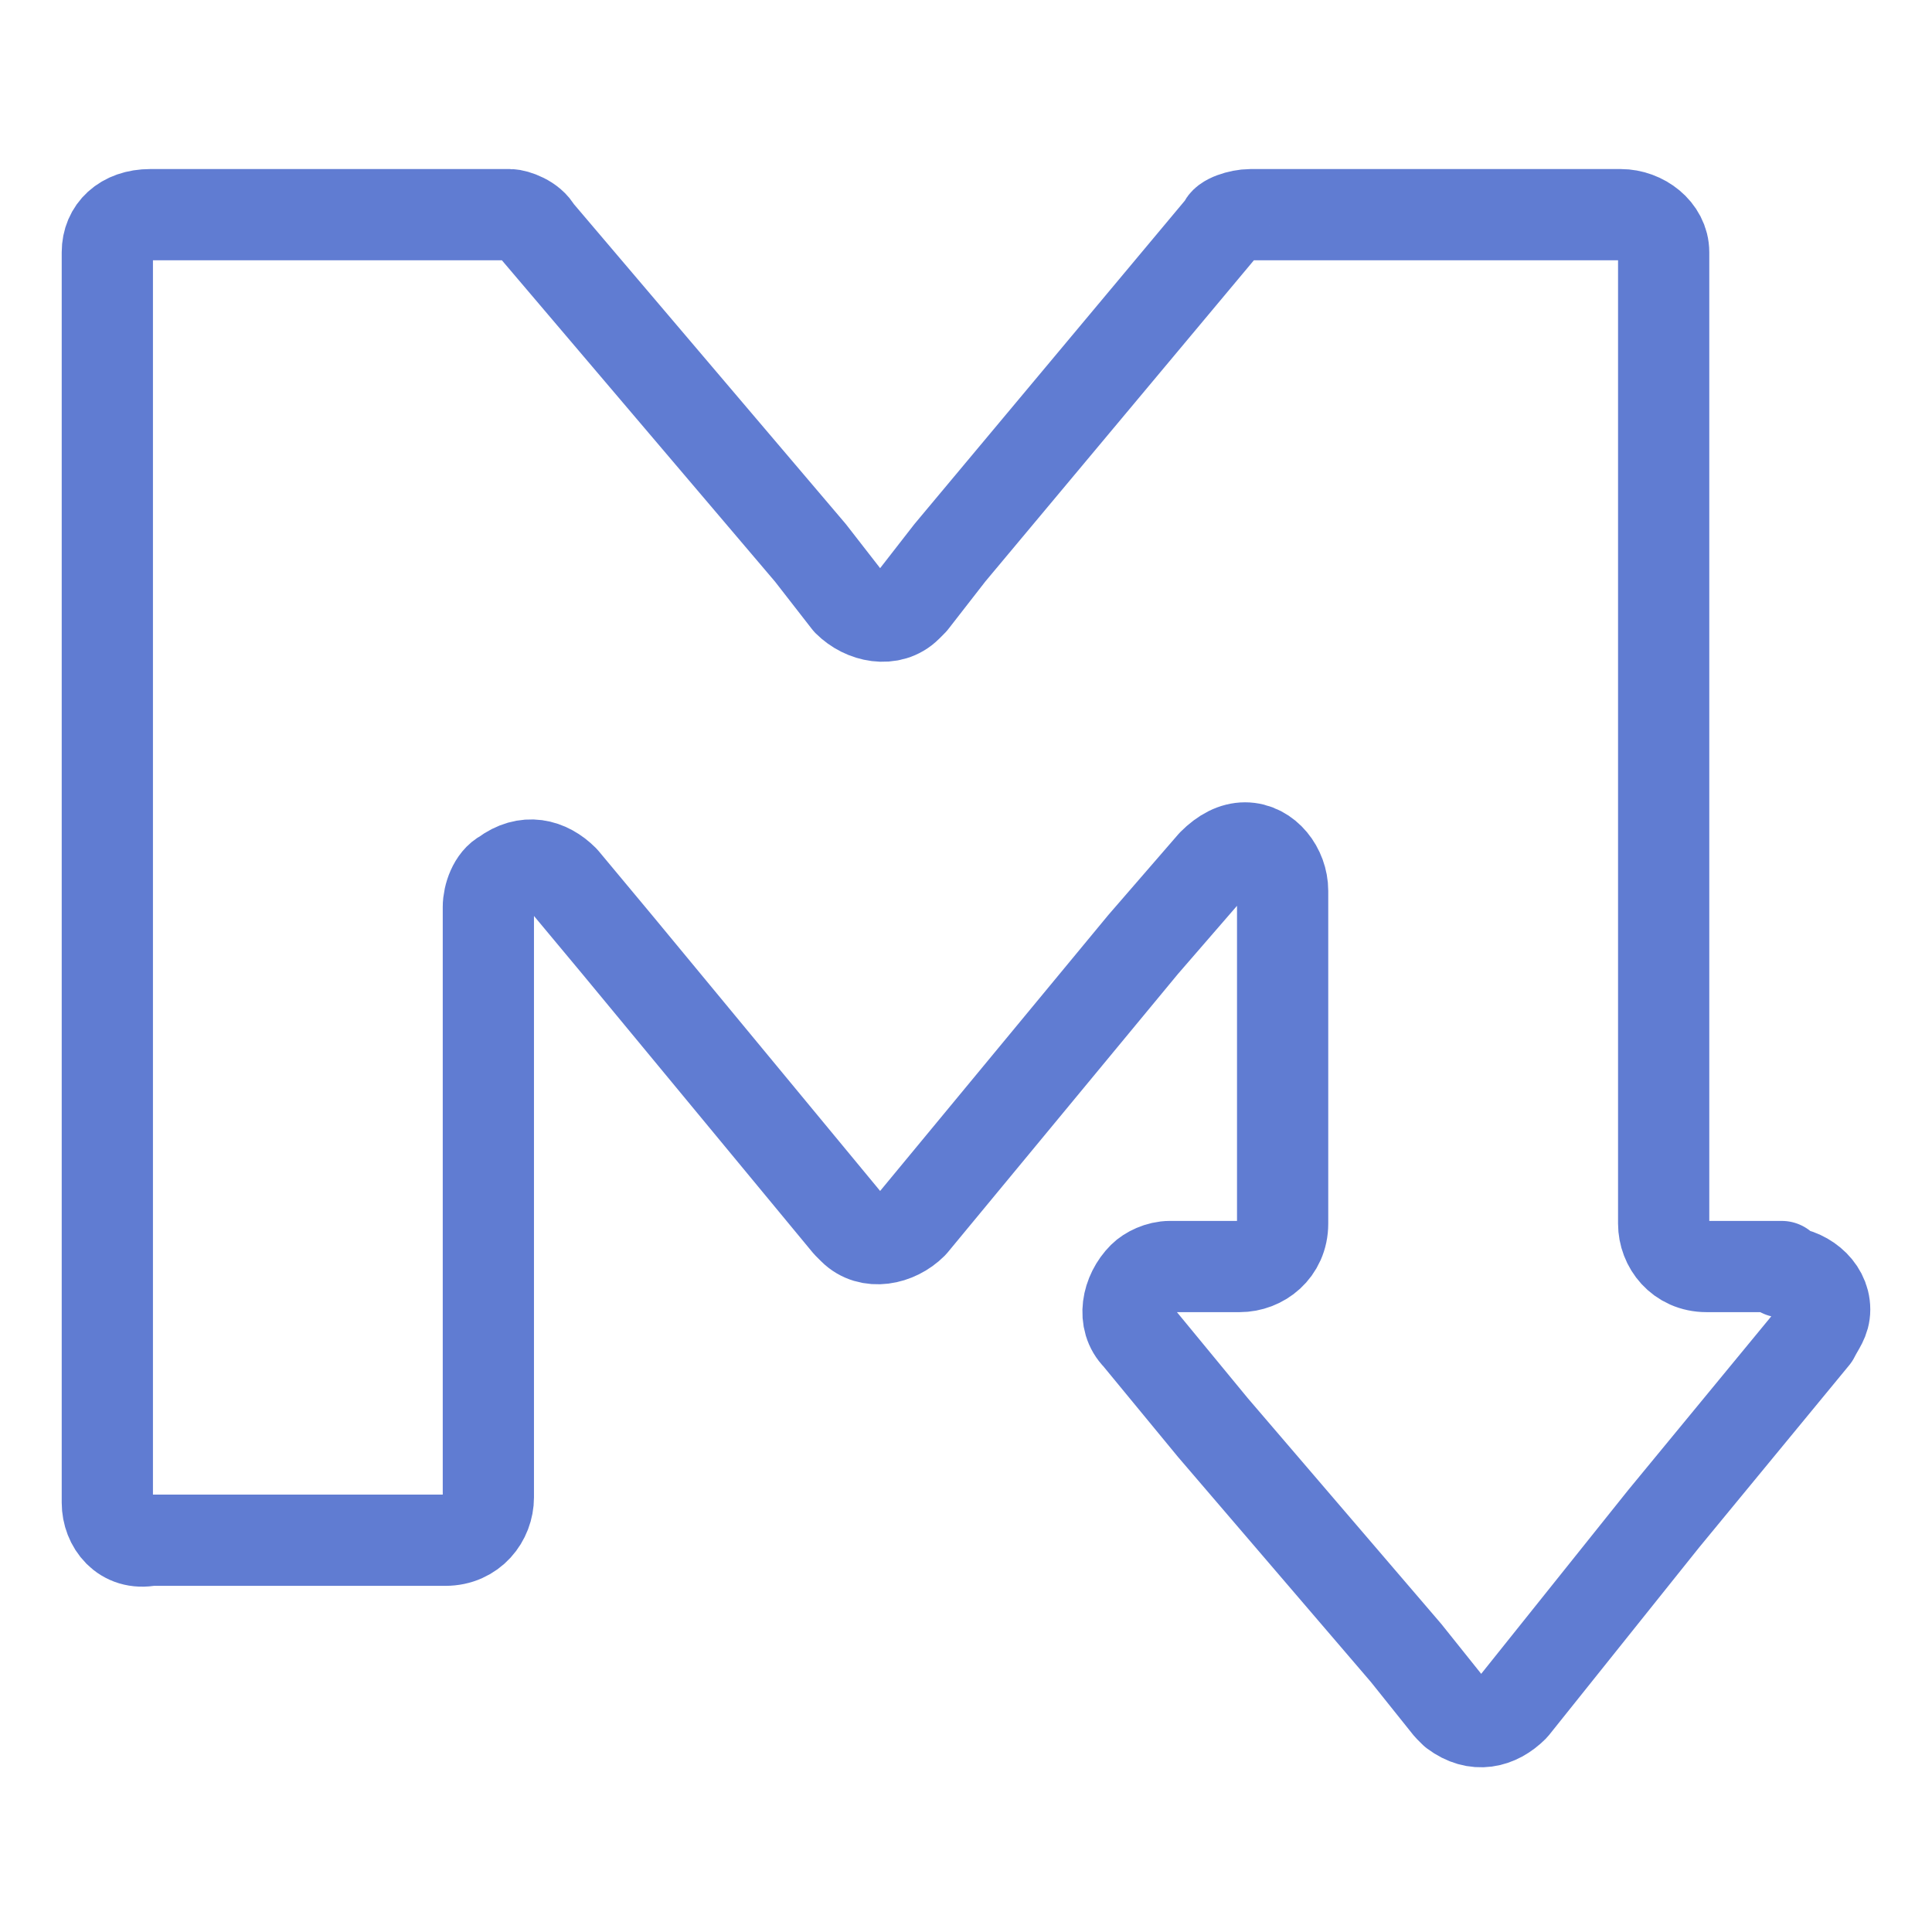 <svg enable-background="new 0 0 36 36" viewBox="0 0 36 36"
  xmlns="http://www.w3.org/2000/svg">
  <path d="m33.2 23.7c.4 0 .8.3.8.7 0 .2-.1.3-.2.5l-1.4 1.7-1.4 1.7-2 2.5-.8 1c-.3.3-.7.4-1.1.1 0 0-.1-.1-.1-.1l-.8-1-2.4-2.8-1.2-1.4-1.4-1.7c-.3-.3-.2-.8.1-1.1.1-.1.3-.2.5-.2h1.3c.4 0 .8-.3.8-.8v-6.2c0-.4-.3-.8-.7-.8-.2 0-.4.1-.6.3l-1.3 1.5-4.3 5.2c-.3.3-.8.4-1.1.1 0 0-.1-.1-.1-.1l-4.3-5.2-1-1.2c-.3-.3-.7-.4-1.1-.1-.2.1-.3.4-.3.6v11c0 .4-.3.8-.8.8h-5.5c-.5.1-.8-.3-.8-.7v-23.3c0-.4.3-.7.8-.7h6.7c.1 0 .4.1.5.3l5.1 6 .7.9c.3.3.8.4 1.1.1 0 0 .1-.1.1-.1l.7-.9 5.1-6.1c0-.1.3-.2.5-.2h6.9c.4 0 .8.3.8.7v18.1c0 .4.3.8.8.8h1.4z" style="fill:none;stroke:#607cd2;stroke-width:1.7;stroke-linecap:round;stroke-linejoin:round;stroke-miterlimit:10"/>
</svg>
